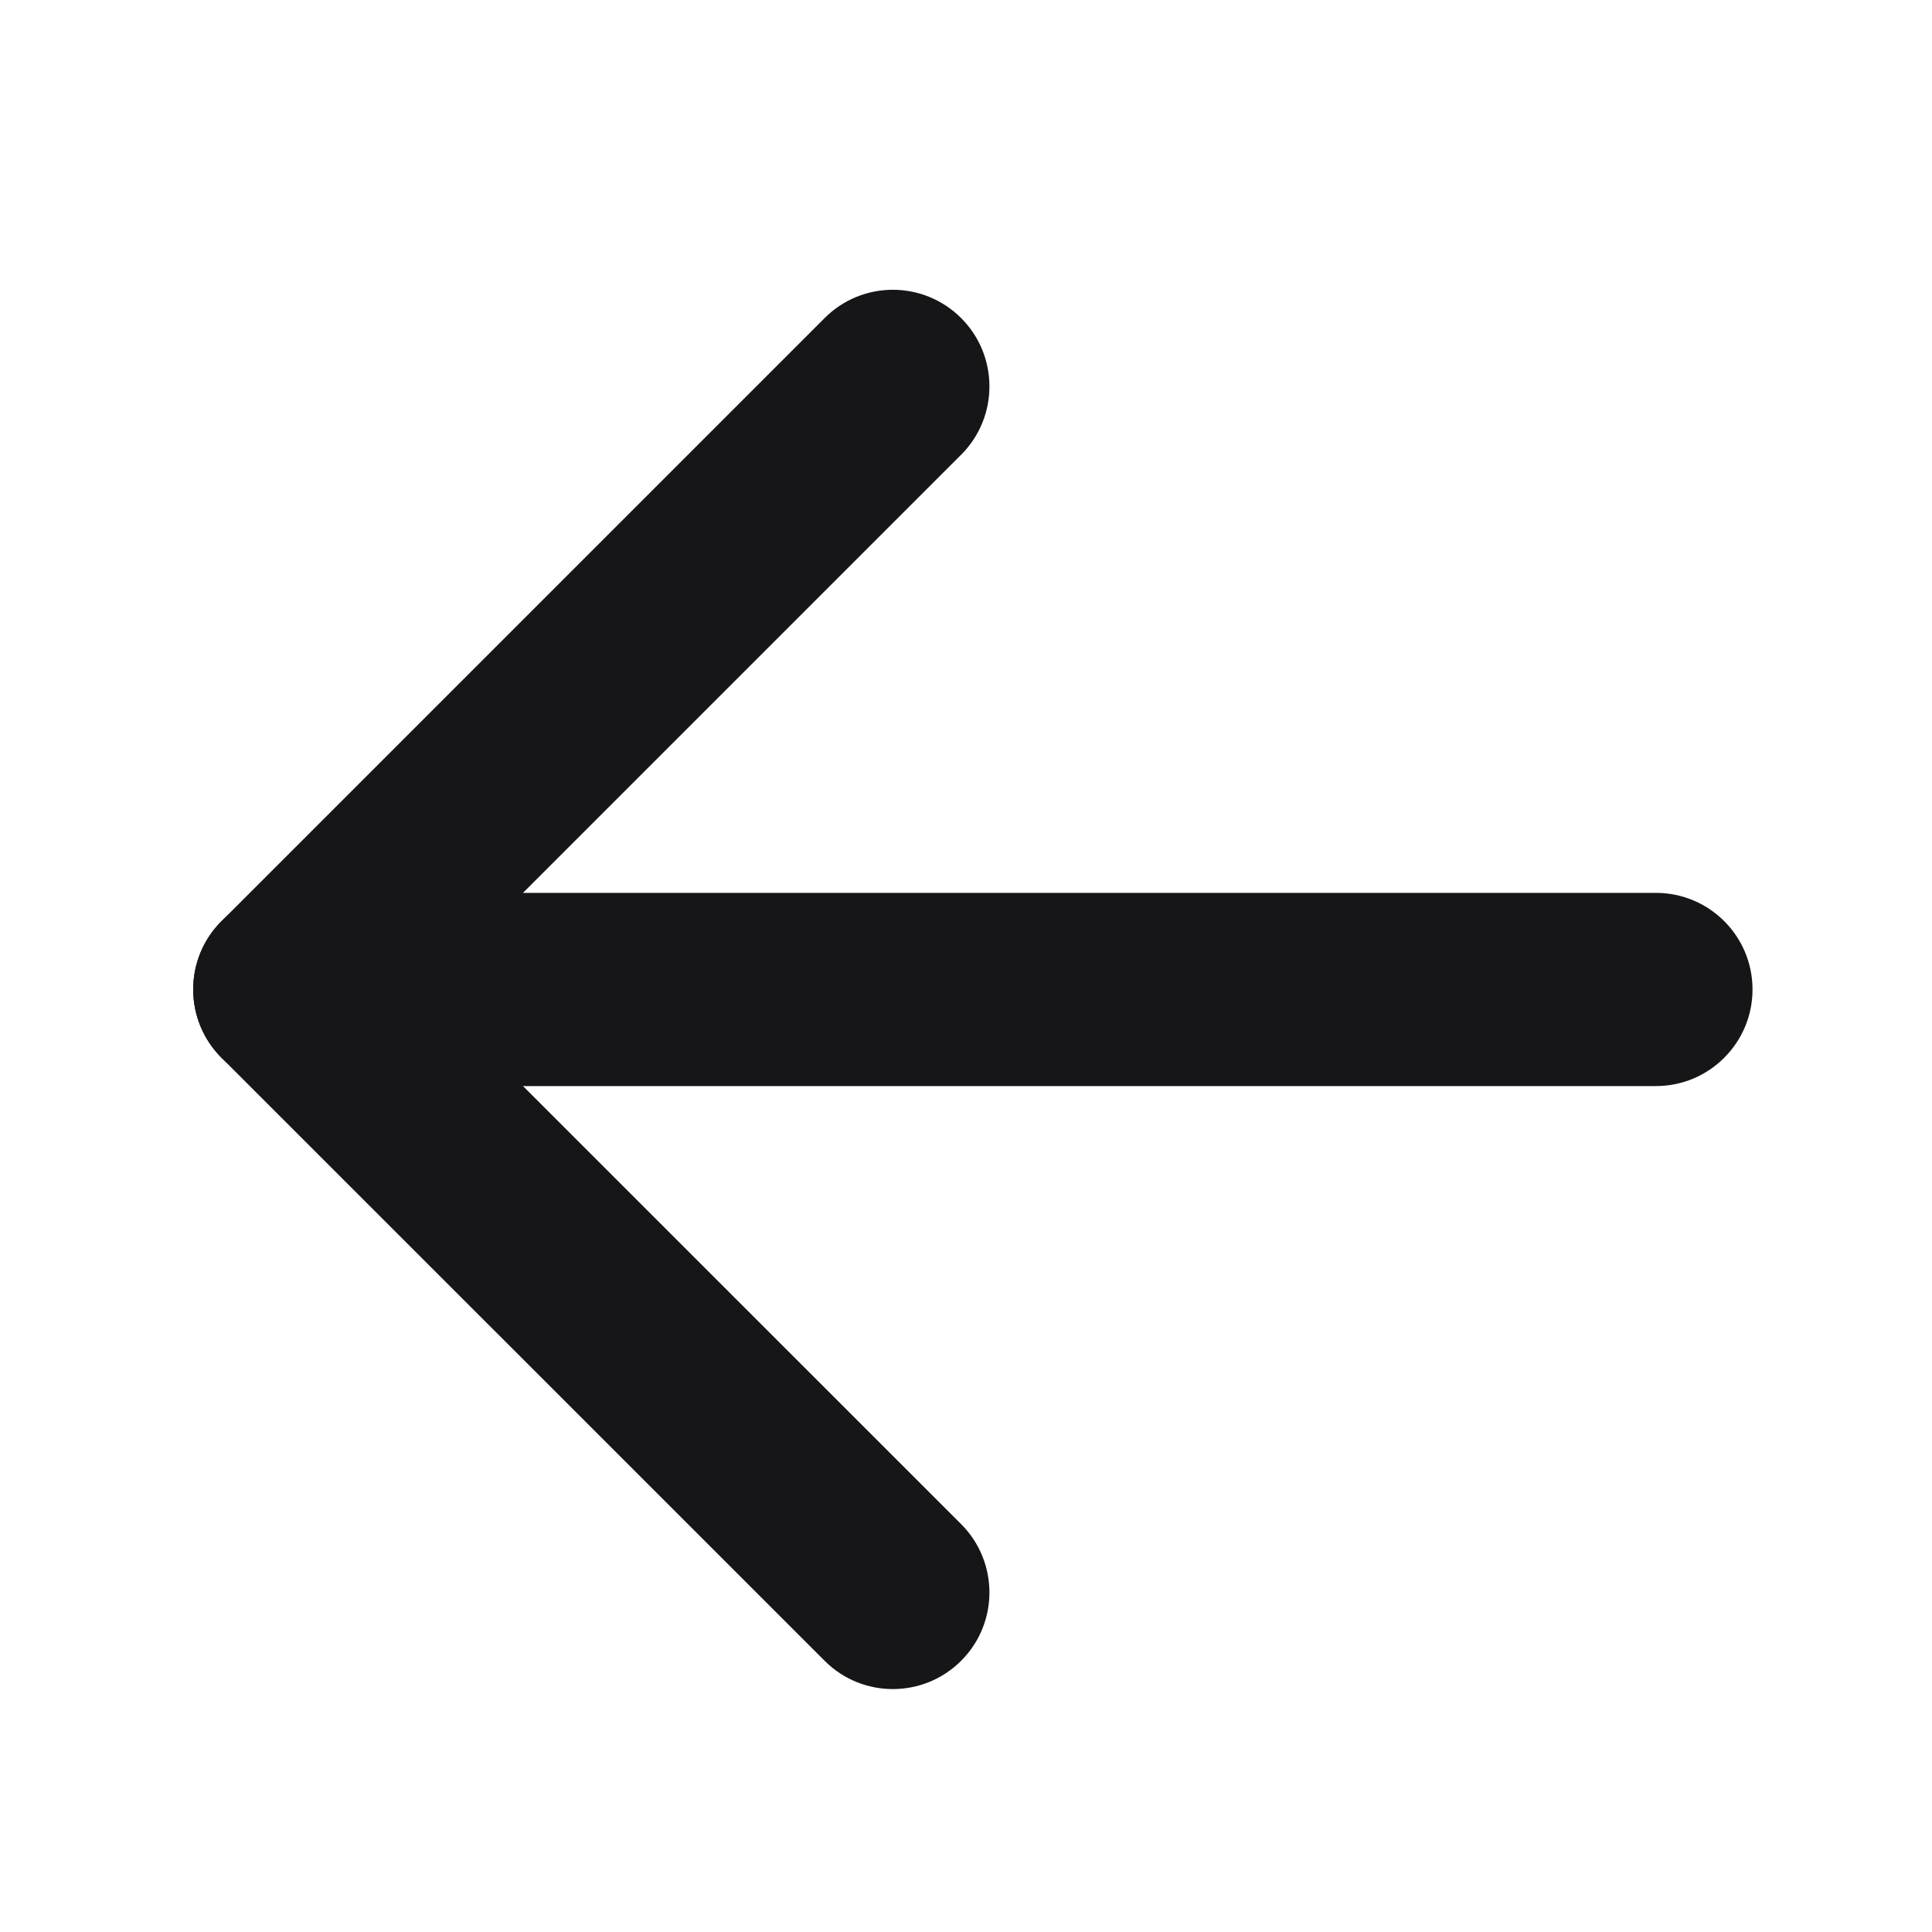 <svg width="20" height="20" viewBox="0 0 20 20" fill="none" xmlns="http://www.w3.org/2000/svg">
<g id="Arrow">
<g id="Vector">
<path fill-rule="evenodd" clip-rule="evenodd" d="M9.95 17.192C9.559 17.583 8.926 17.583 8.536 17.192L2.293 10.95C1.902 10.559 1.902 9.926 2.293 9.536L8.536 3.293C8.926 2.902 9.559 2.902 9.95 3.293C10.34 3.683 10.34 4.317 9.95 4.707L4.414 10.243L9.95 15.778C10.34 16.169 10.34 16.802 9.95 17.192Z" fill="#161619"/>
<path fill-rule="evenodd" clip-rule="evenodd" d="M2 10.243C2 9.69 2.448 9.243 3 9.243L17.142 9.243C17.694 9.243 18.142 9.69 18.142 10.243C18.142 10.795 17.694 11.243 17.142 11.243L3 11.243C2.448 11.243 2 10.795 2 10.243Z" fill="#161619"/>
</g>
</g>
</svg>
